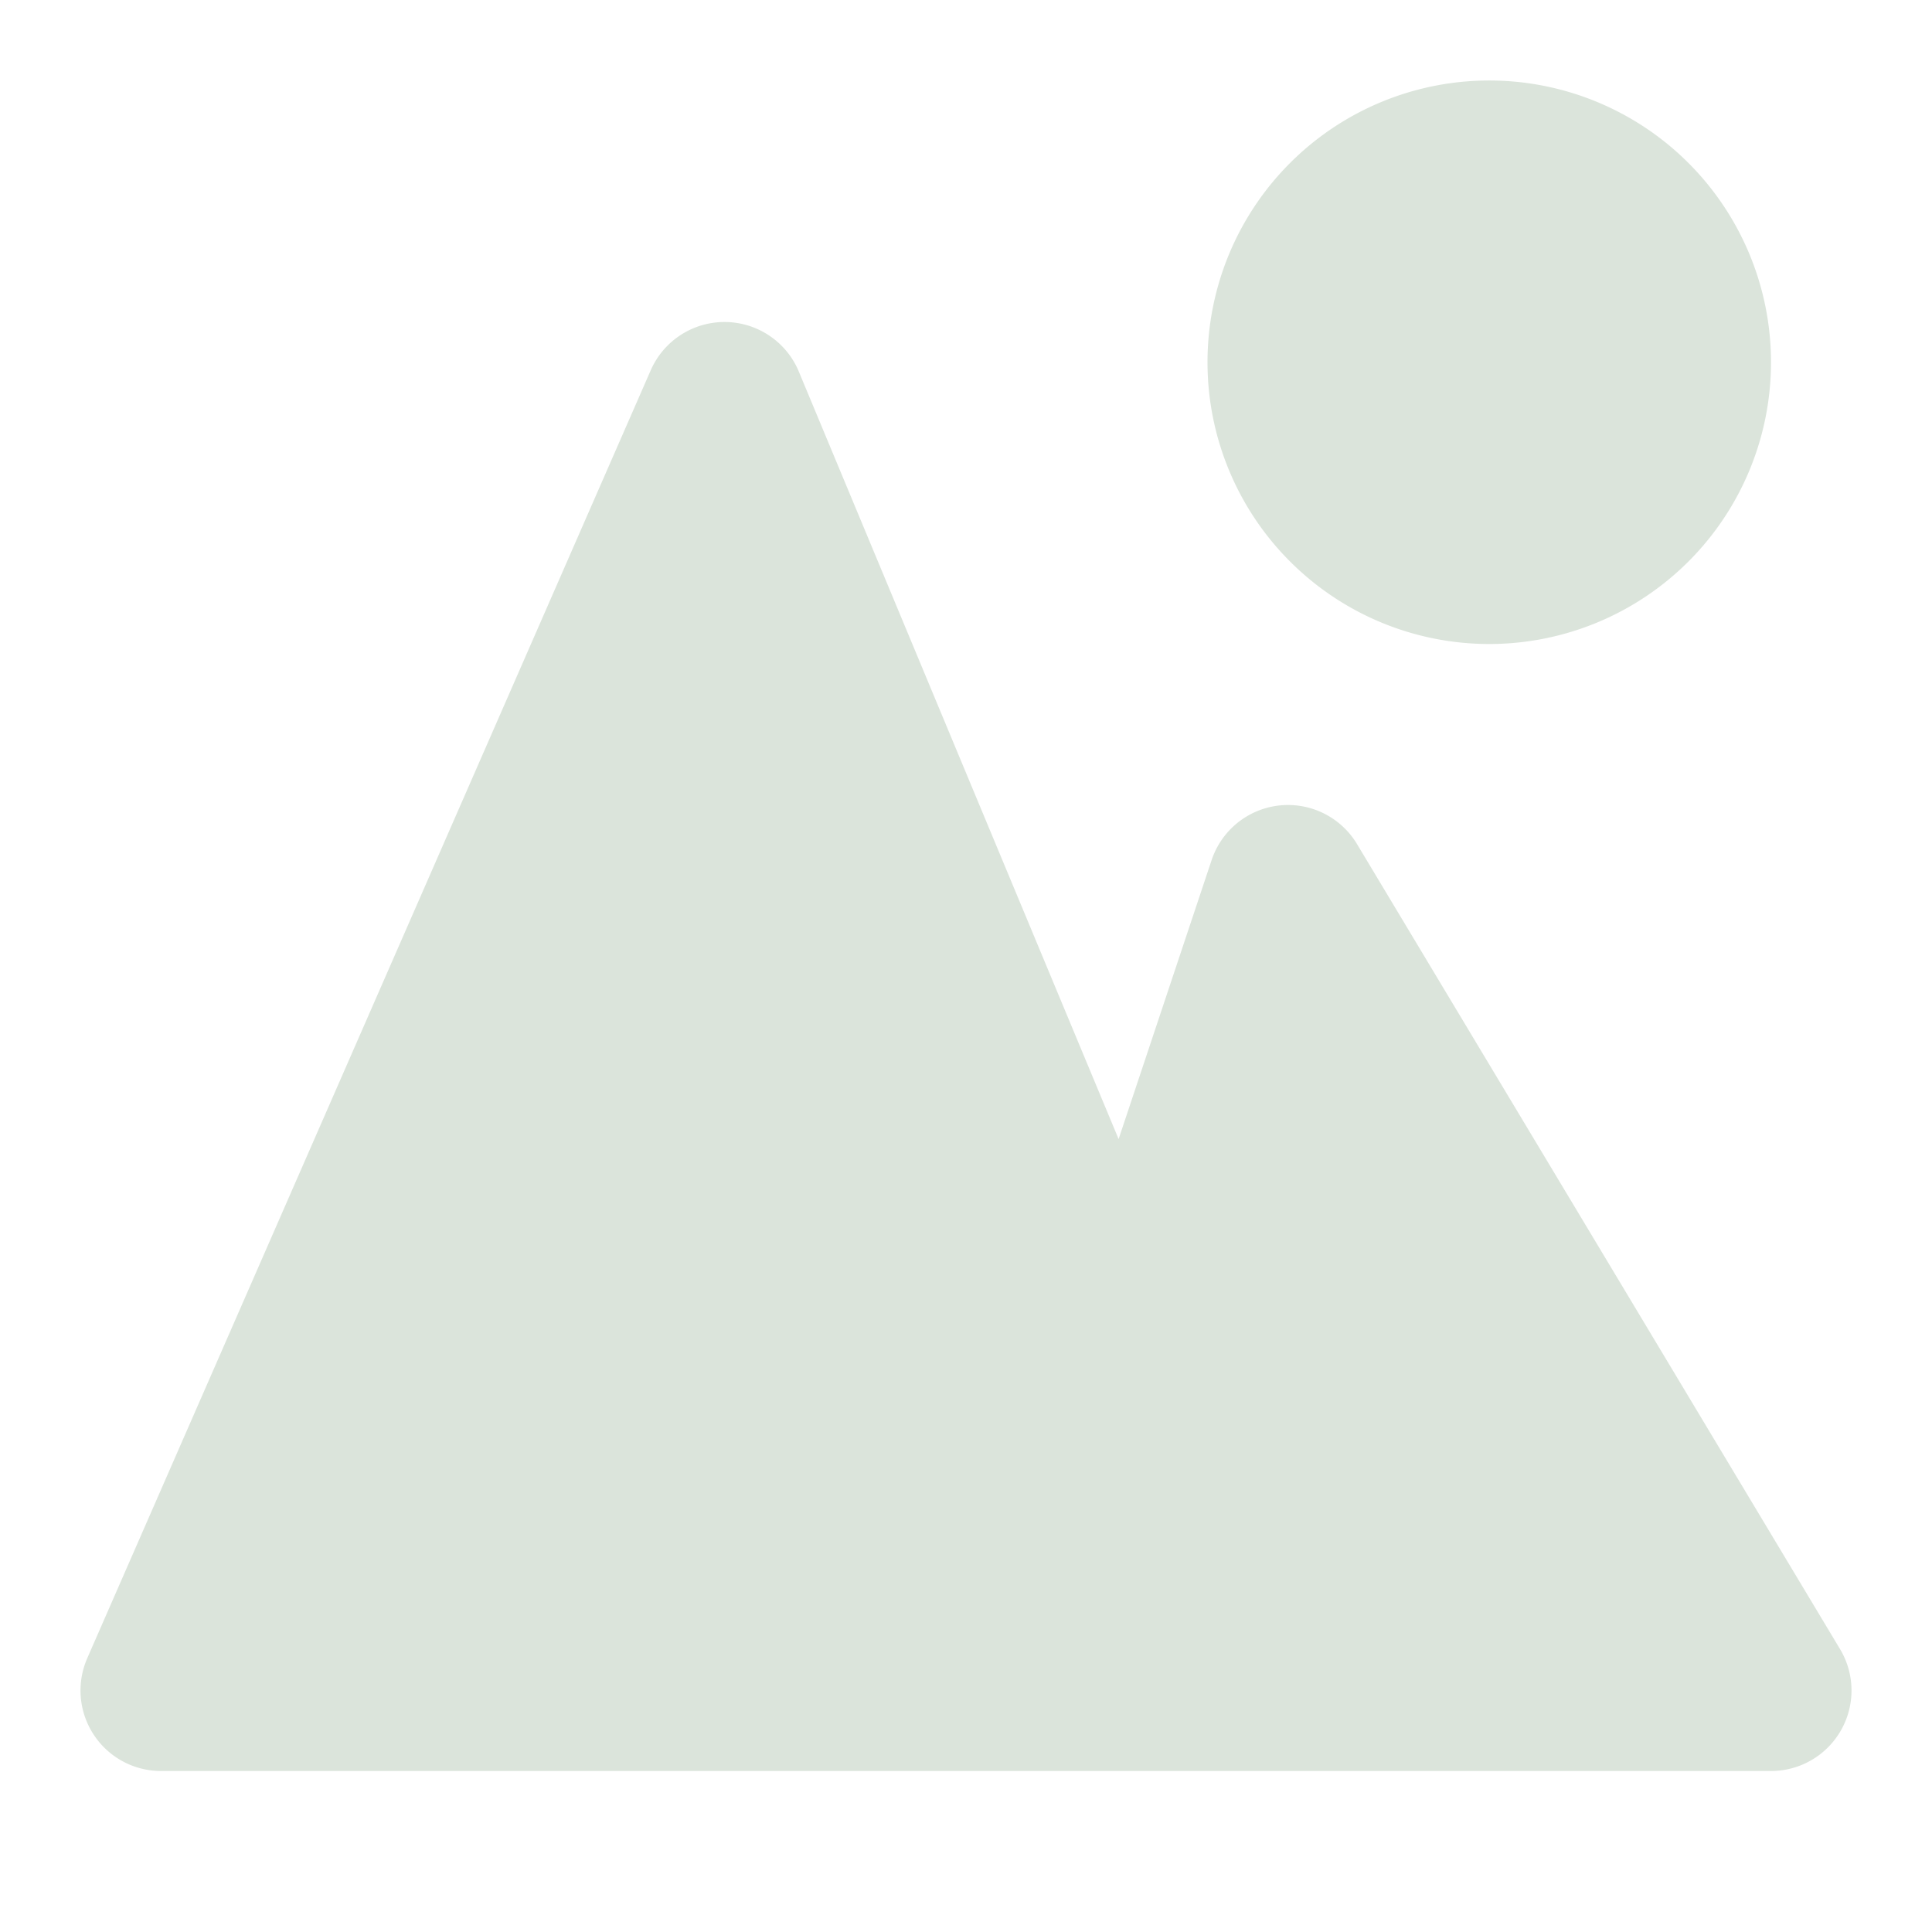 <svg xmlns="http://www.w3.org/2000/svg" width="1.2em" height="1.2em" viewBox="0 0 48 48"><path fill="#dbe4db" stroke="#dbe4db" stroke-linejoin="round" stroke-width="4" d="m4 42l14-32l10 24l4-12l12 20zm33-28a5 5 0 1 0 0-10a5 5 0 0 0 0 10Z"/></svg>